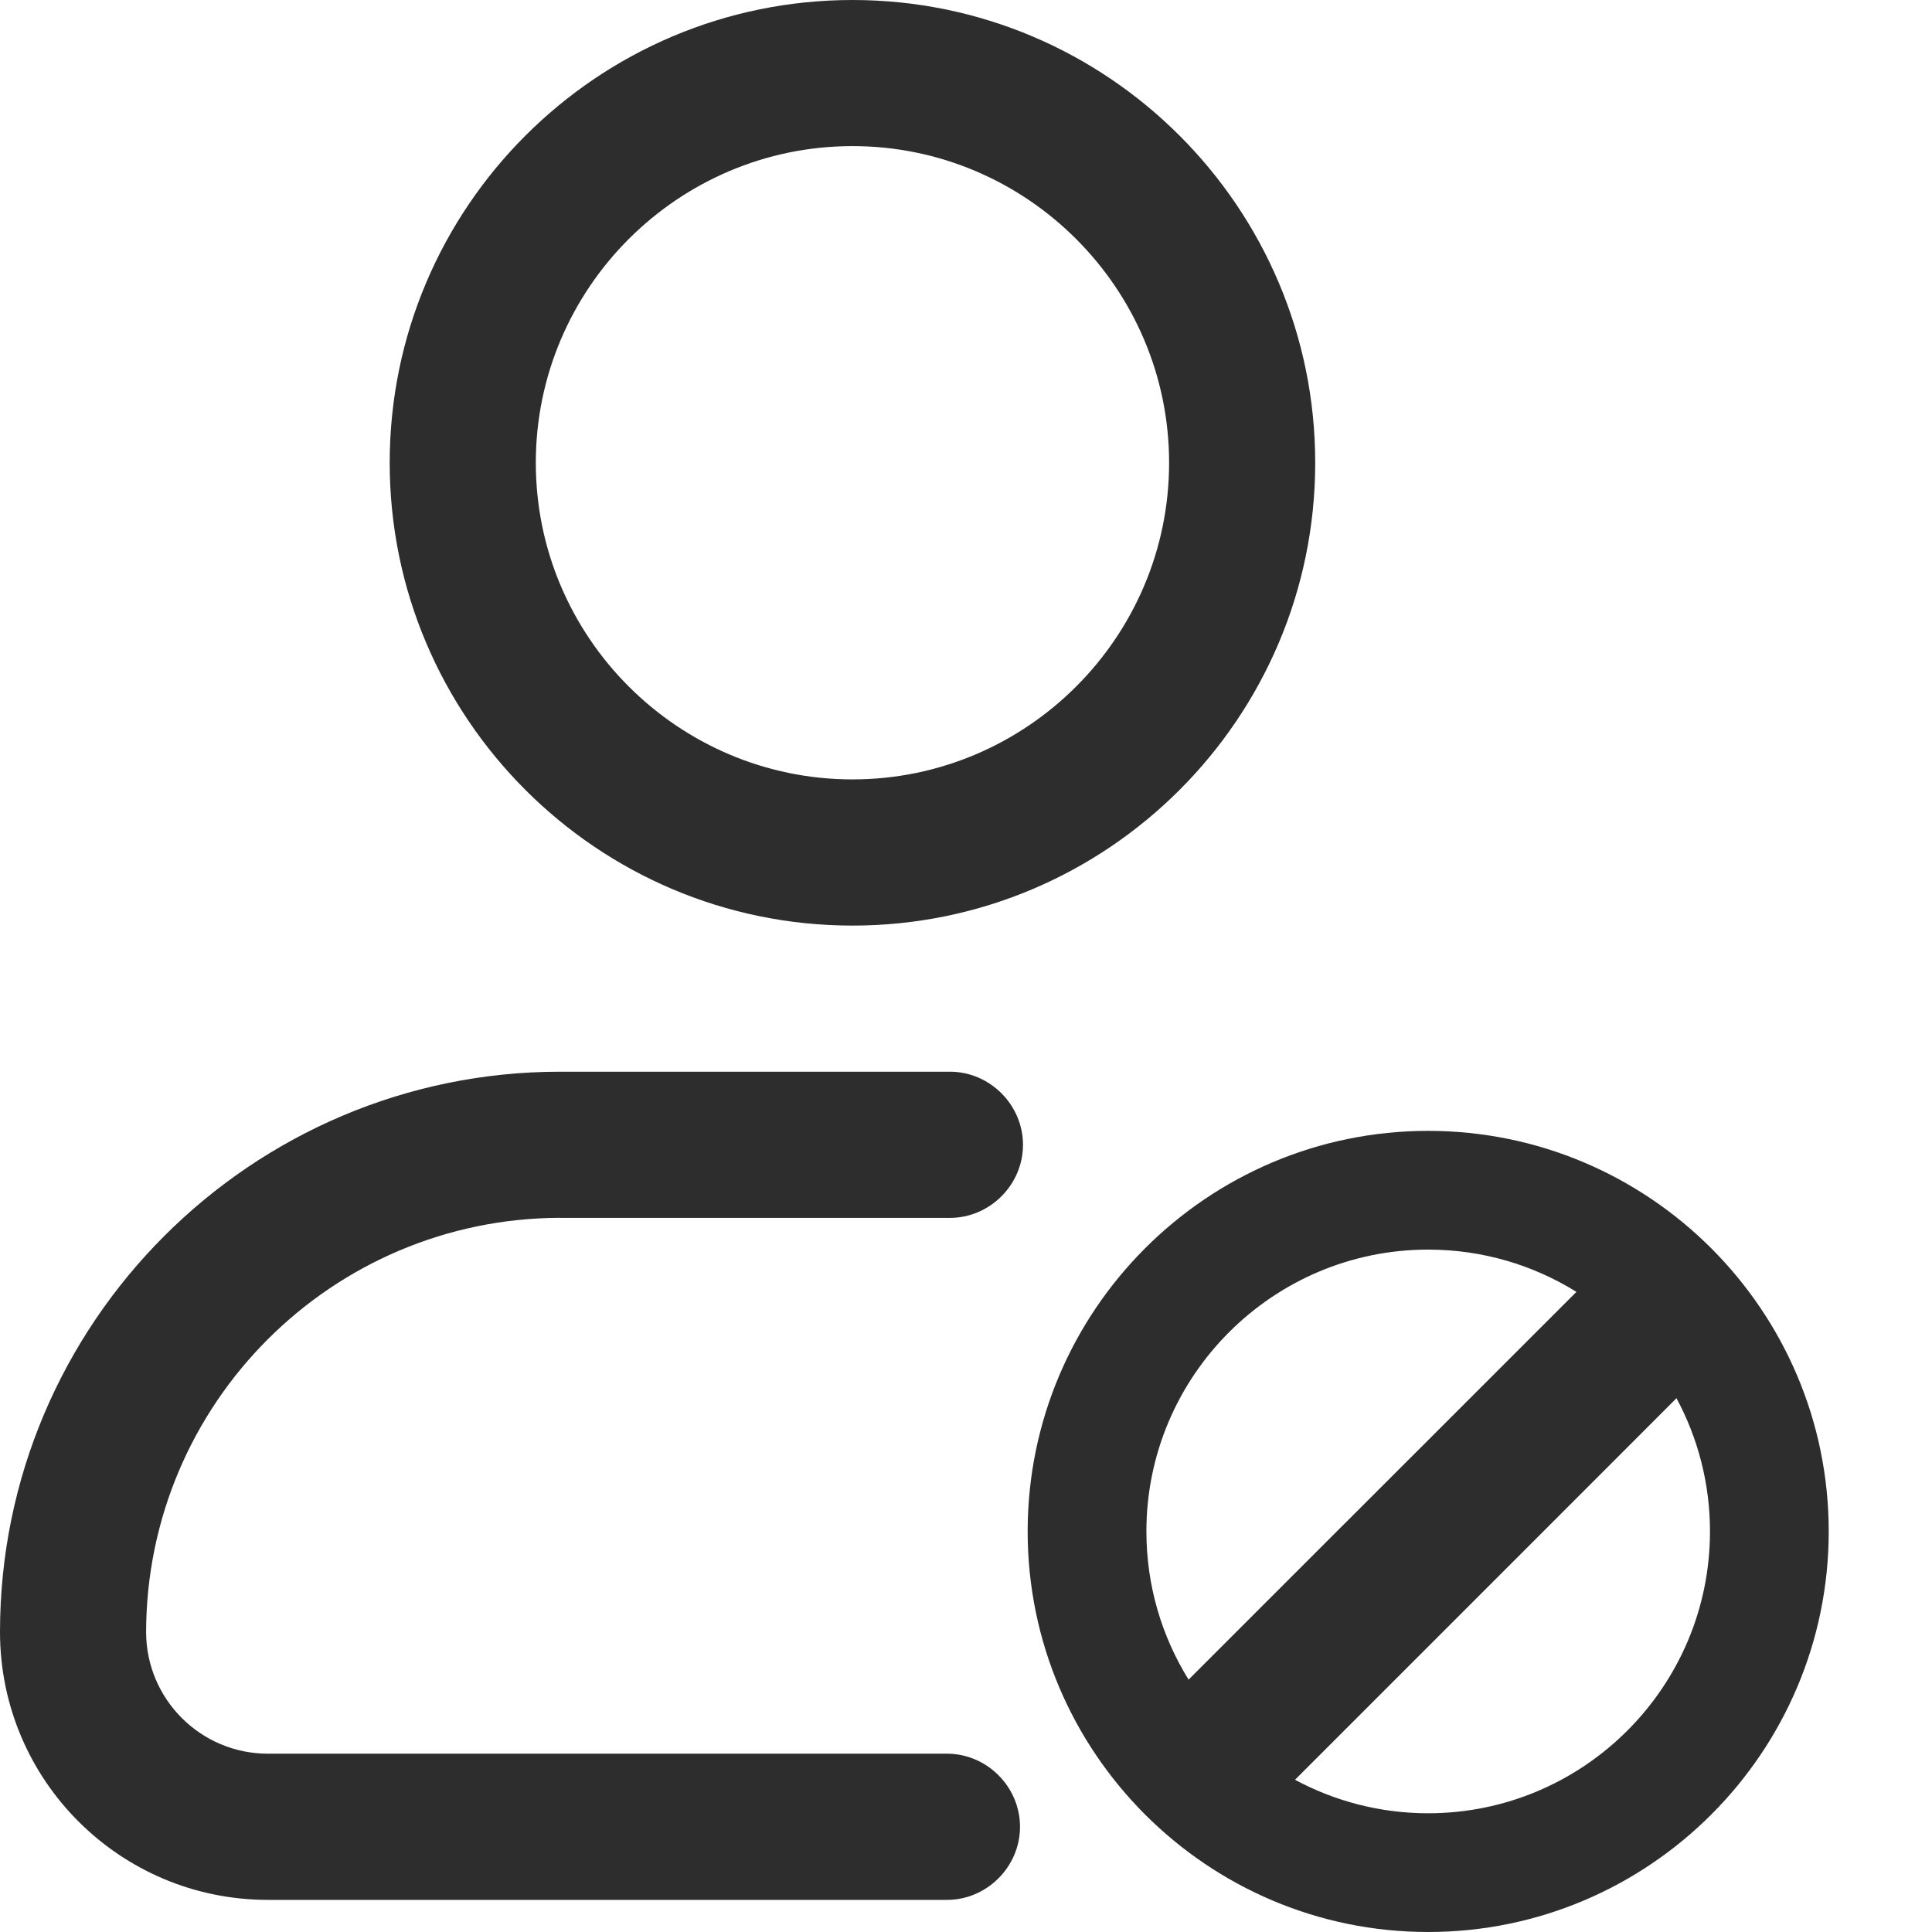<svg width="24" height="24" viewBox="0 0 24 24" fill="none" xmlns="http://www.w3.org/2000/svg">
<g clip-path="url(#clip0_518_4897)">
<path d="M10.59 0C7.419 0 4.841 2.578 4.841 5.749C4.841 8.919 7.419 11.498 10.59 11.498C13.761 11.498 16.338 8.92 16.338 5.749C16.338 2.577 13.761 0 10.59 0ZM10.59 9.682C8.423 9.682 6.656 7.915 6.656 5.749C6.656 3.582 8.423 1.815 10.59 1.815C12.757 1.815 14.523 3.583 14.523 5.749C14.523 7.915 12.756 9.682 10.59 9.682Z" fill="#2D2D2D"/>
<path d="M6.959 15.129H11.8C12.296 15.129 12.708 14.718 12.708 14.221C12.708 13.725 12.296 13.313 11.8 13.313H6.959C3.122 13.313 0 16.436 0 20.272C0 22.112 1.489 23.601 3.328 23.601H11.764C12.26 23.601 12.671 23.189 12.671 22.693C12.671 22.196 12.26 21.785 11.764 21.785H3.328C2.493 21.785 1.815 21.107 1.815 20.272C1.822 17.434 4.121 15.135 6.959 15.128V15.129Z" fill="#2D2D2D"/>
<path d="M17.741 14.048C14.997 14.048 12.766 16.28 12.766 19.024C12.766 21.767 14.997 24 17.741 24C20.485 24 22.717 21.768 22.717 19.024C22.717 16.28 20.485 14.048 17.741 14.048ZM17.741 15.523C18.416 15.523 19.047 15.715 19.583 16.048L17.852 17.779L16.568 19.062L14.765 20.865C14.433 20.33 14.241 19.699 14.241 19.024C14.241 17.094 15.811 15.523 17.741 15.523ZM17.741 22.525C17.143 22.525 16.58 22.374 16.087 22.109L17.852 20.344L19.172 19.024L20.826 17.369C21.091 17.862 21.242 18.426 21.242 19.024C21.242 20.954 19.672 22.525 17.741 22.525Z" fill="#2D2D2D"/>
</g>
<defs>
<clipPath id="clip0_518_4897">
<rect width="22.717" height="24" fill="white"/>
</clipPath>
</defs>
</svg>
